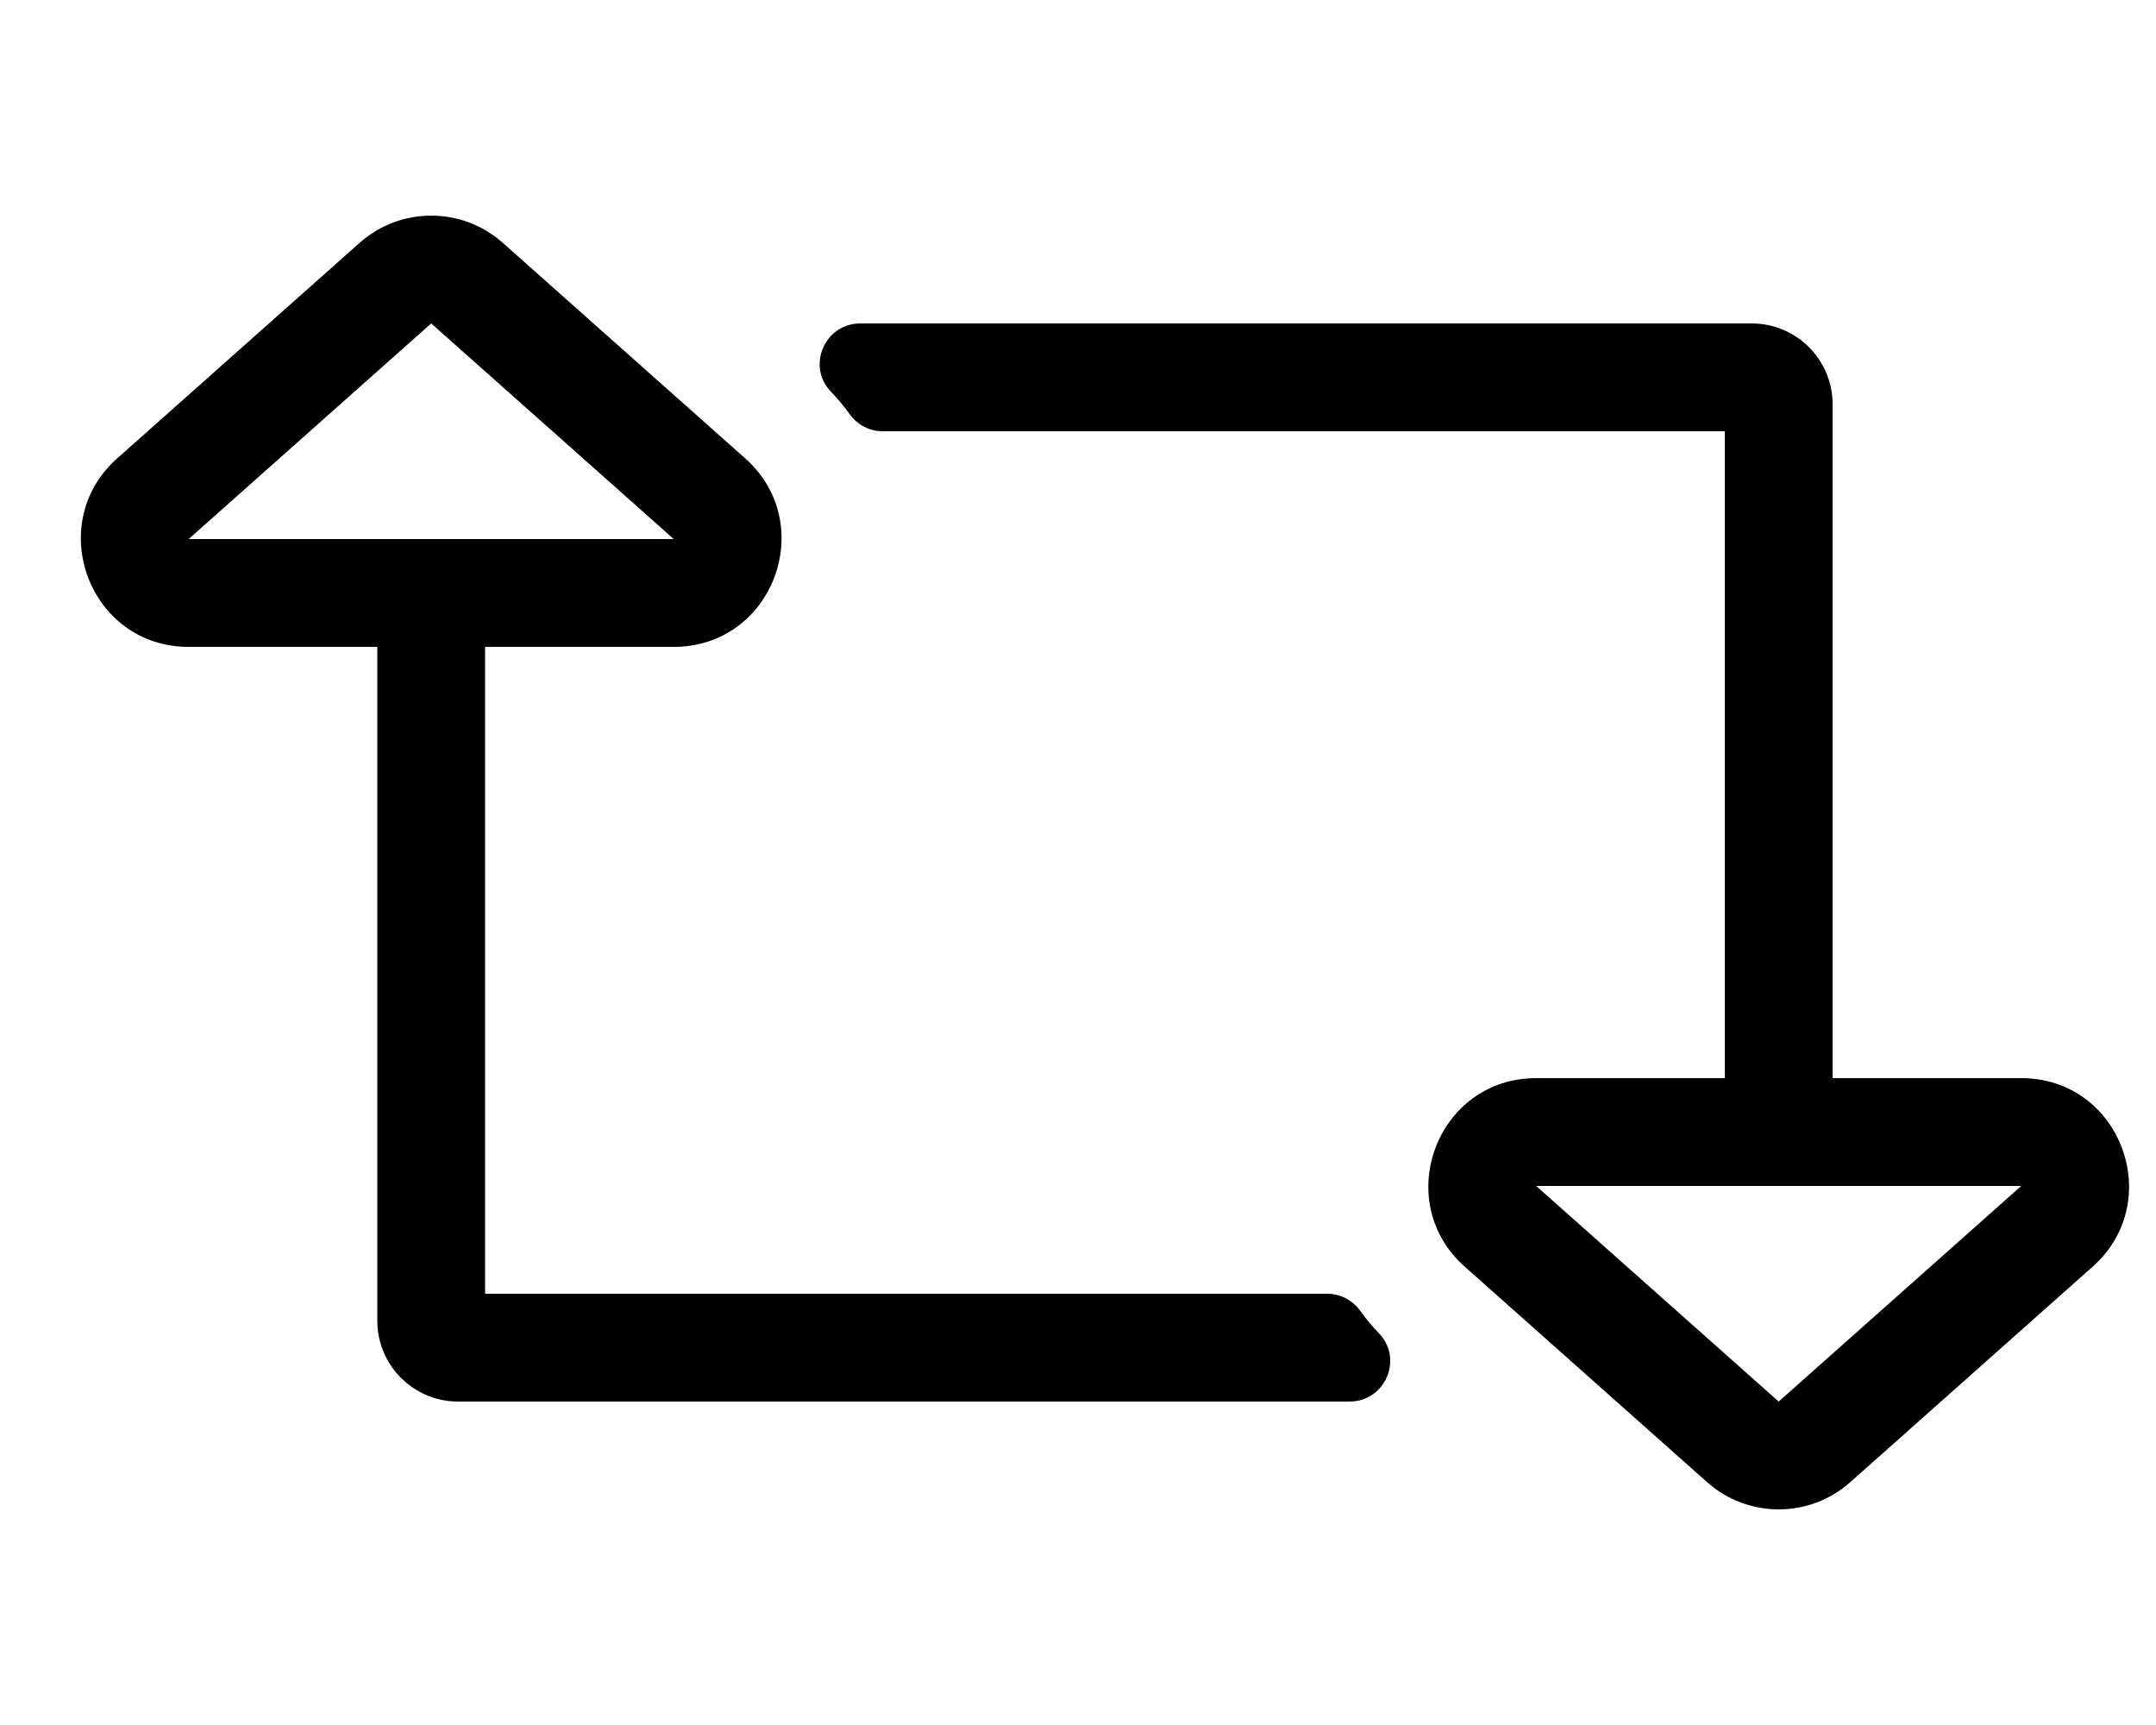 <svg xmlns="http://www.w3.org/2000/svg" width="640" height="512" viewBox="0 0 640 512"><style>.st0{fill:none}</style><path d="M394.035 384H144V192h55.987c29.552 0 43.072-36.528 21.26-55.917l-71.987-64c-12.124-10.777-30.395-10.777-42.519 0l-71.987 64C12.949 155.465 26.449 192 56.013 192H112v200c0 13.255 10.745 24 24 24h264.63c10.507 0 16.015-12.618 8.751-20.21-2.094-2.188-3.881-4.313-5.56-6.669-2.267-3.179-5.882-5.121-9.786-5.121zM56 160l72-64 72 64H56zm543.987 160H544V120c0-13.255-10.745-24-24-24H255.371c-10.507 0-16.016 12.618-8.752 20.21 2.096 2.19 3.883 4.315 5.563 6.673 2.264 3.177 5.877 5.118 9.778 5.118H512v192h-55.987c-29.552 0-43.072 36.528-21.26 55.917l71.987 64c12.124 10.777 30.395 10.777 42.519 0l71.987-64C643.051 356.535 629.551 320 599.987 320zM528 416l-72-64h144l-72 64z"/></svg>